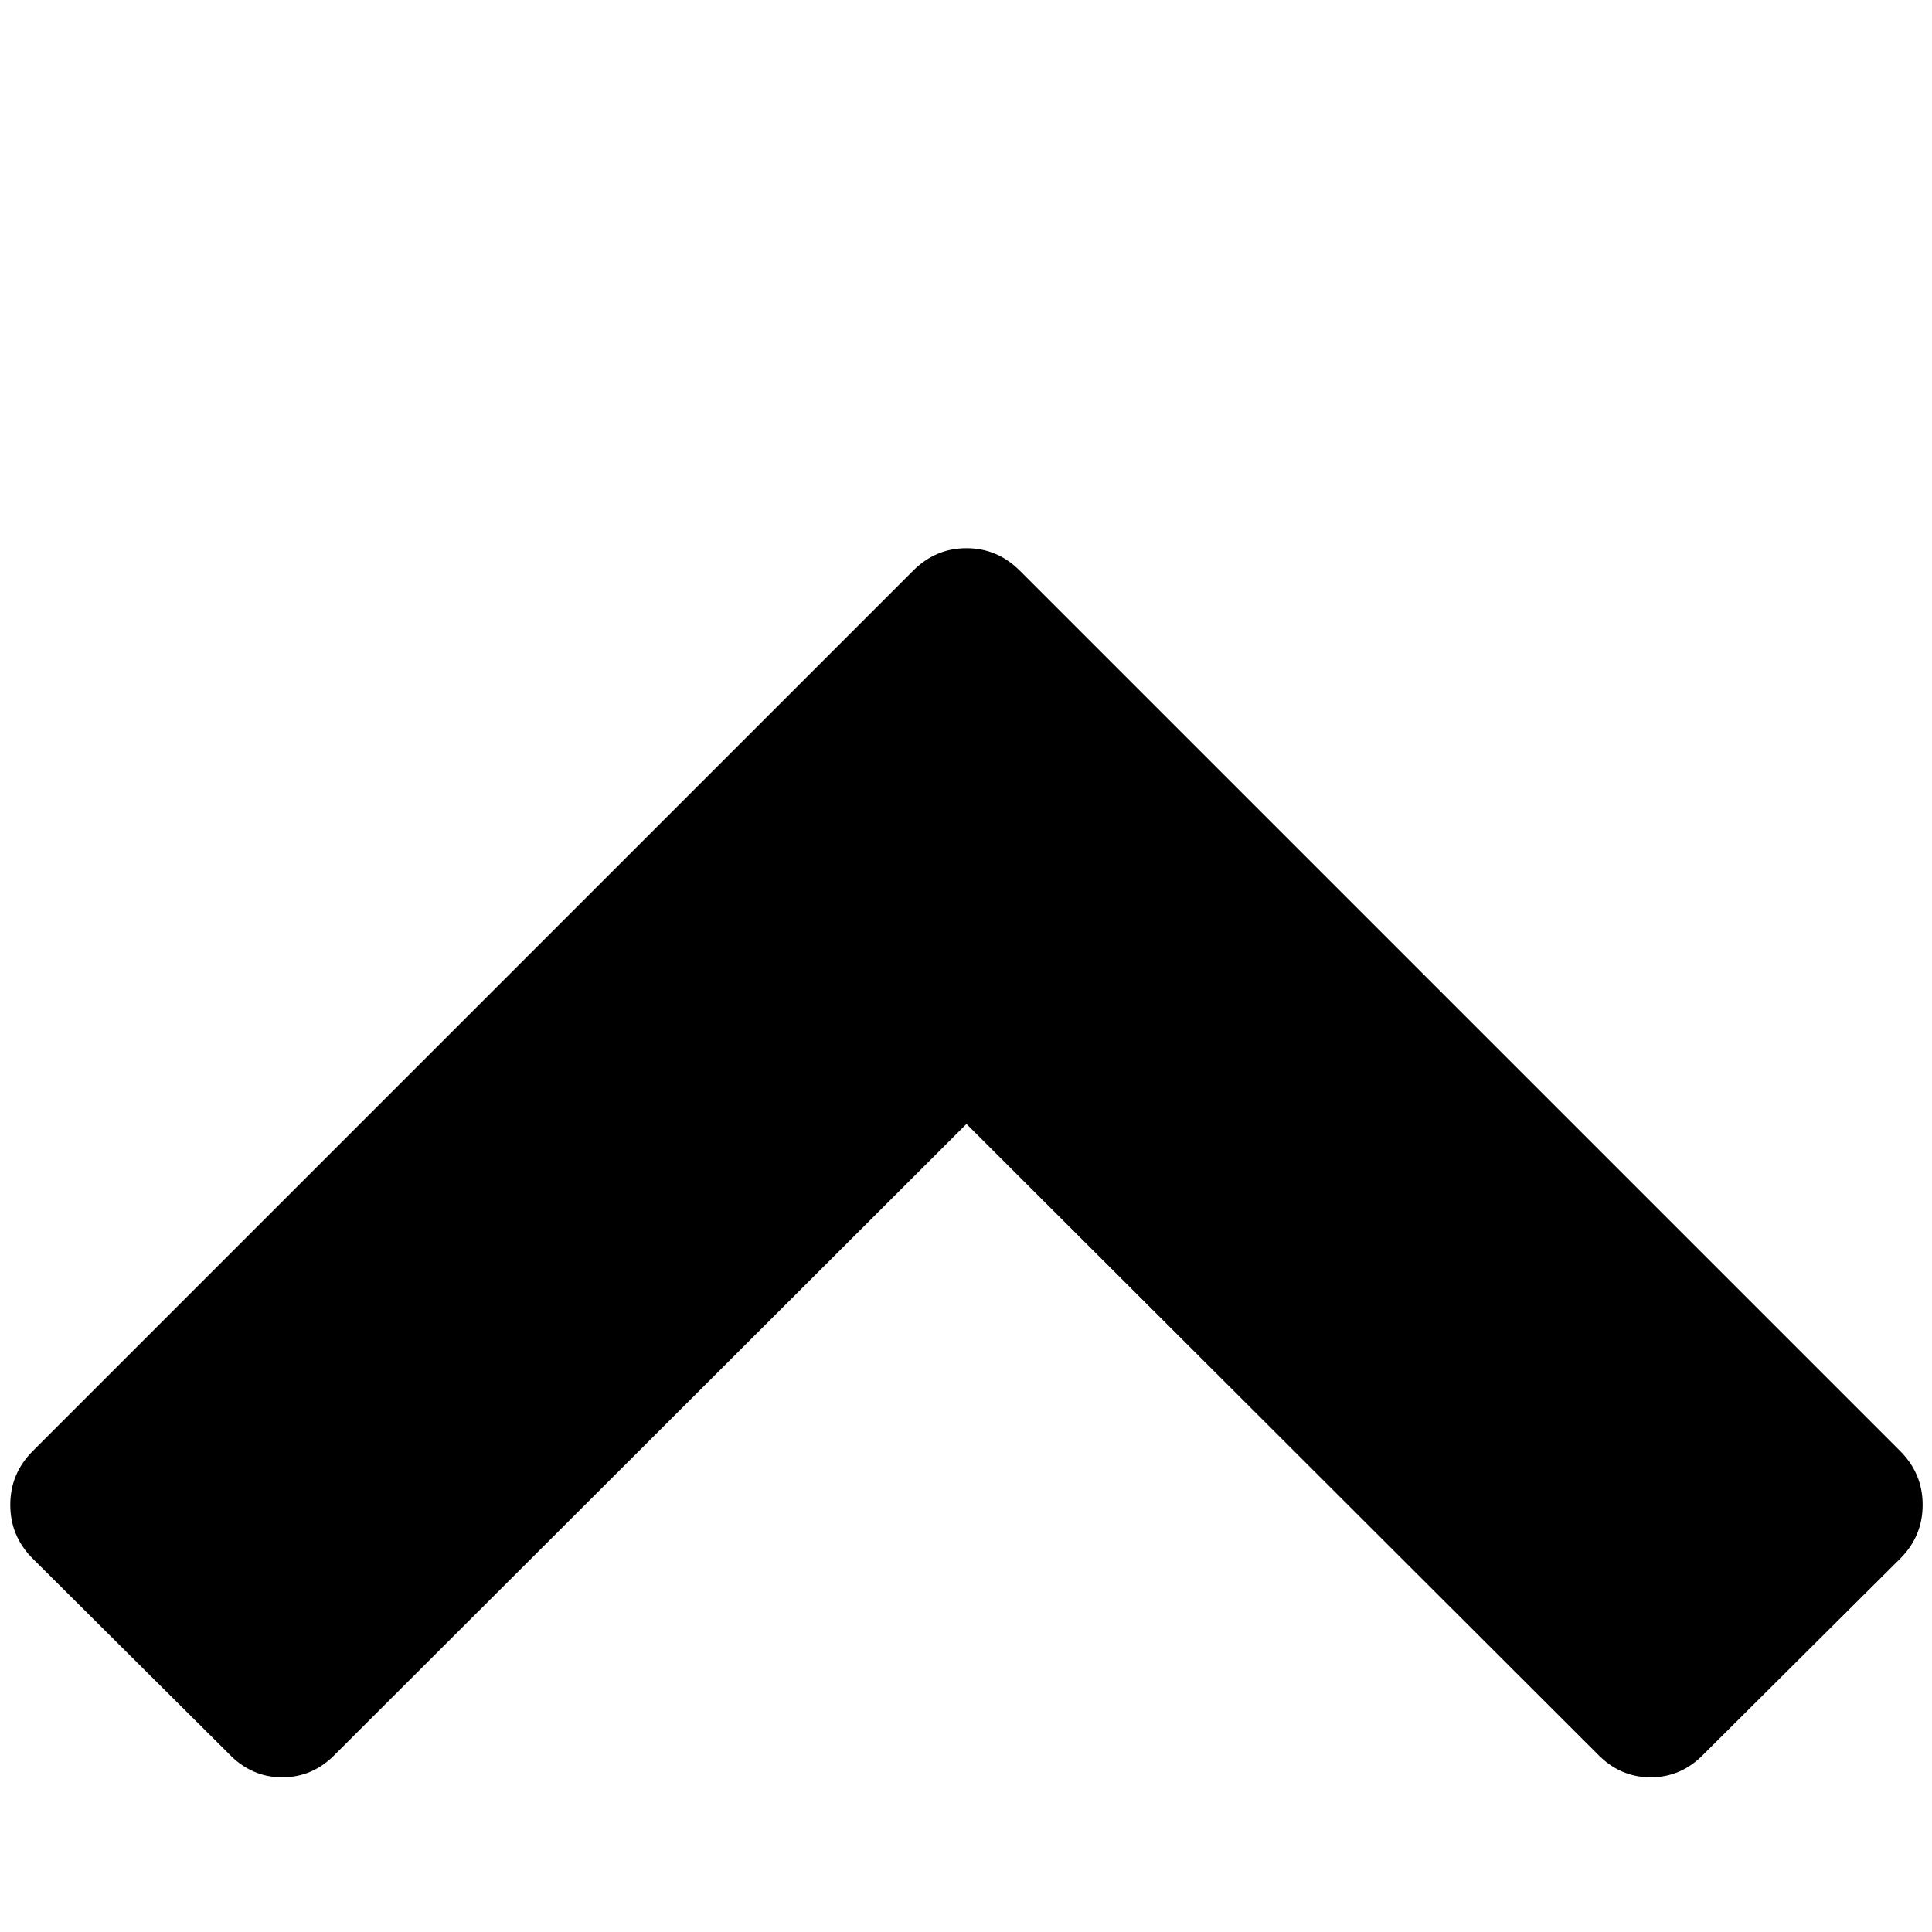 <?xml version="1.0" standalone="no"?>
<!DOCTYPE svg PUBLIC "-//W3C//DTD SVG 1.1//EN" "http://www.w3.org/Graphics/SVG/1.1/DTD/svg11.dtd" >
<svg xmlns="http://www.w3.org/2000/svg" xmlns:xlink="http://www.w3.org/1999/xlink" version="1.1" width="2048" height="2048" viewBox="-10 0 2067 2048">
   <path fill="currentColor"
d="M2023 1658l-210 209q-24 25 -57 25t-57 -25l-675 -674l-675 674q-24 25 -57 25t-57 -25l-210 -209q-24 -24 -24 -57.5t24 -57.5l942 -942q24 -24 57 -24t57 24l942 942q24 24 24 57.5t-24 57.5z" />
</svg>
